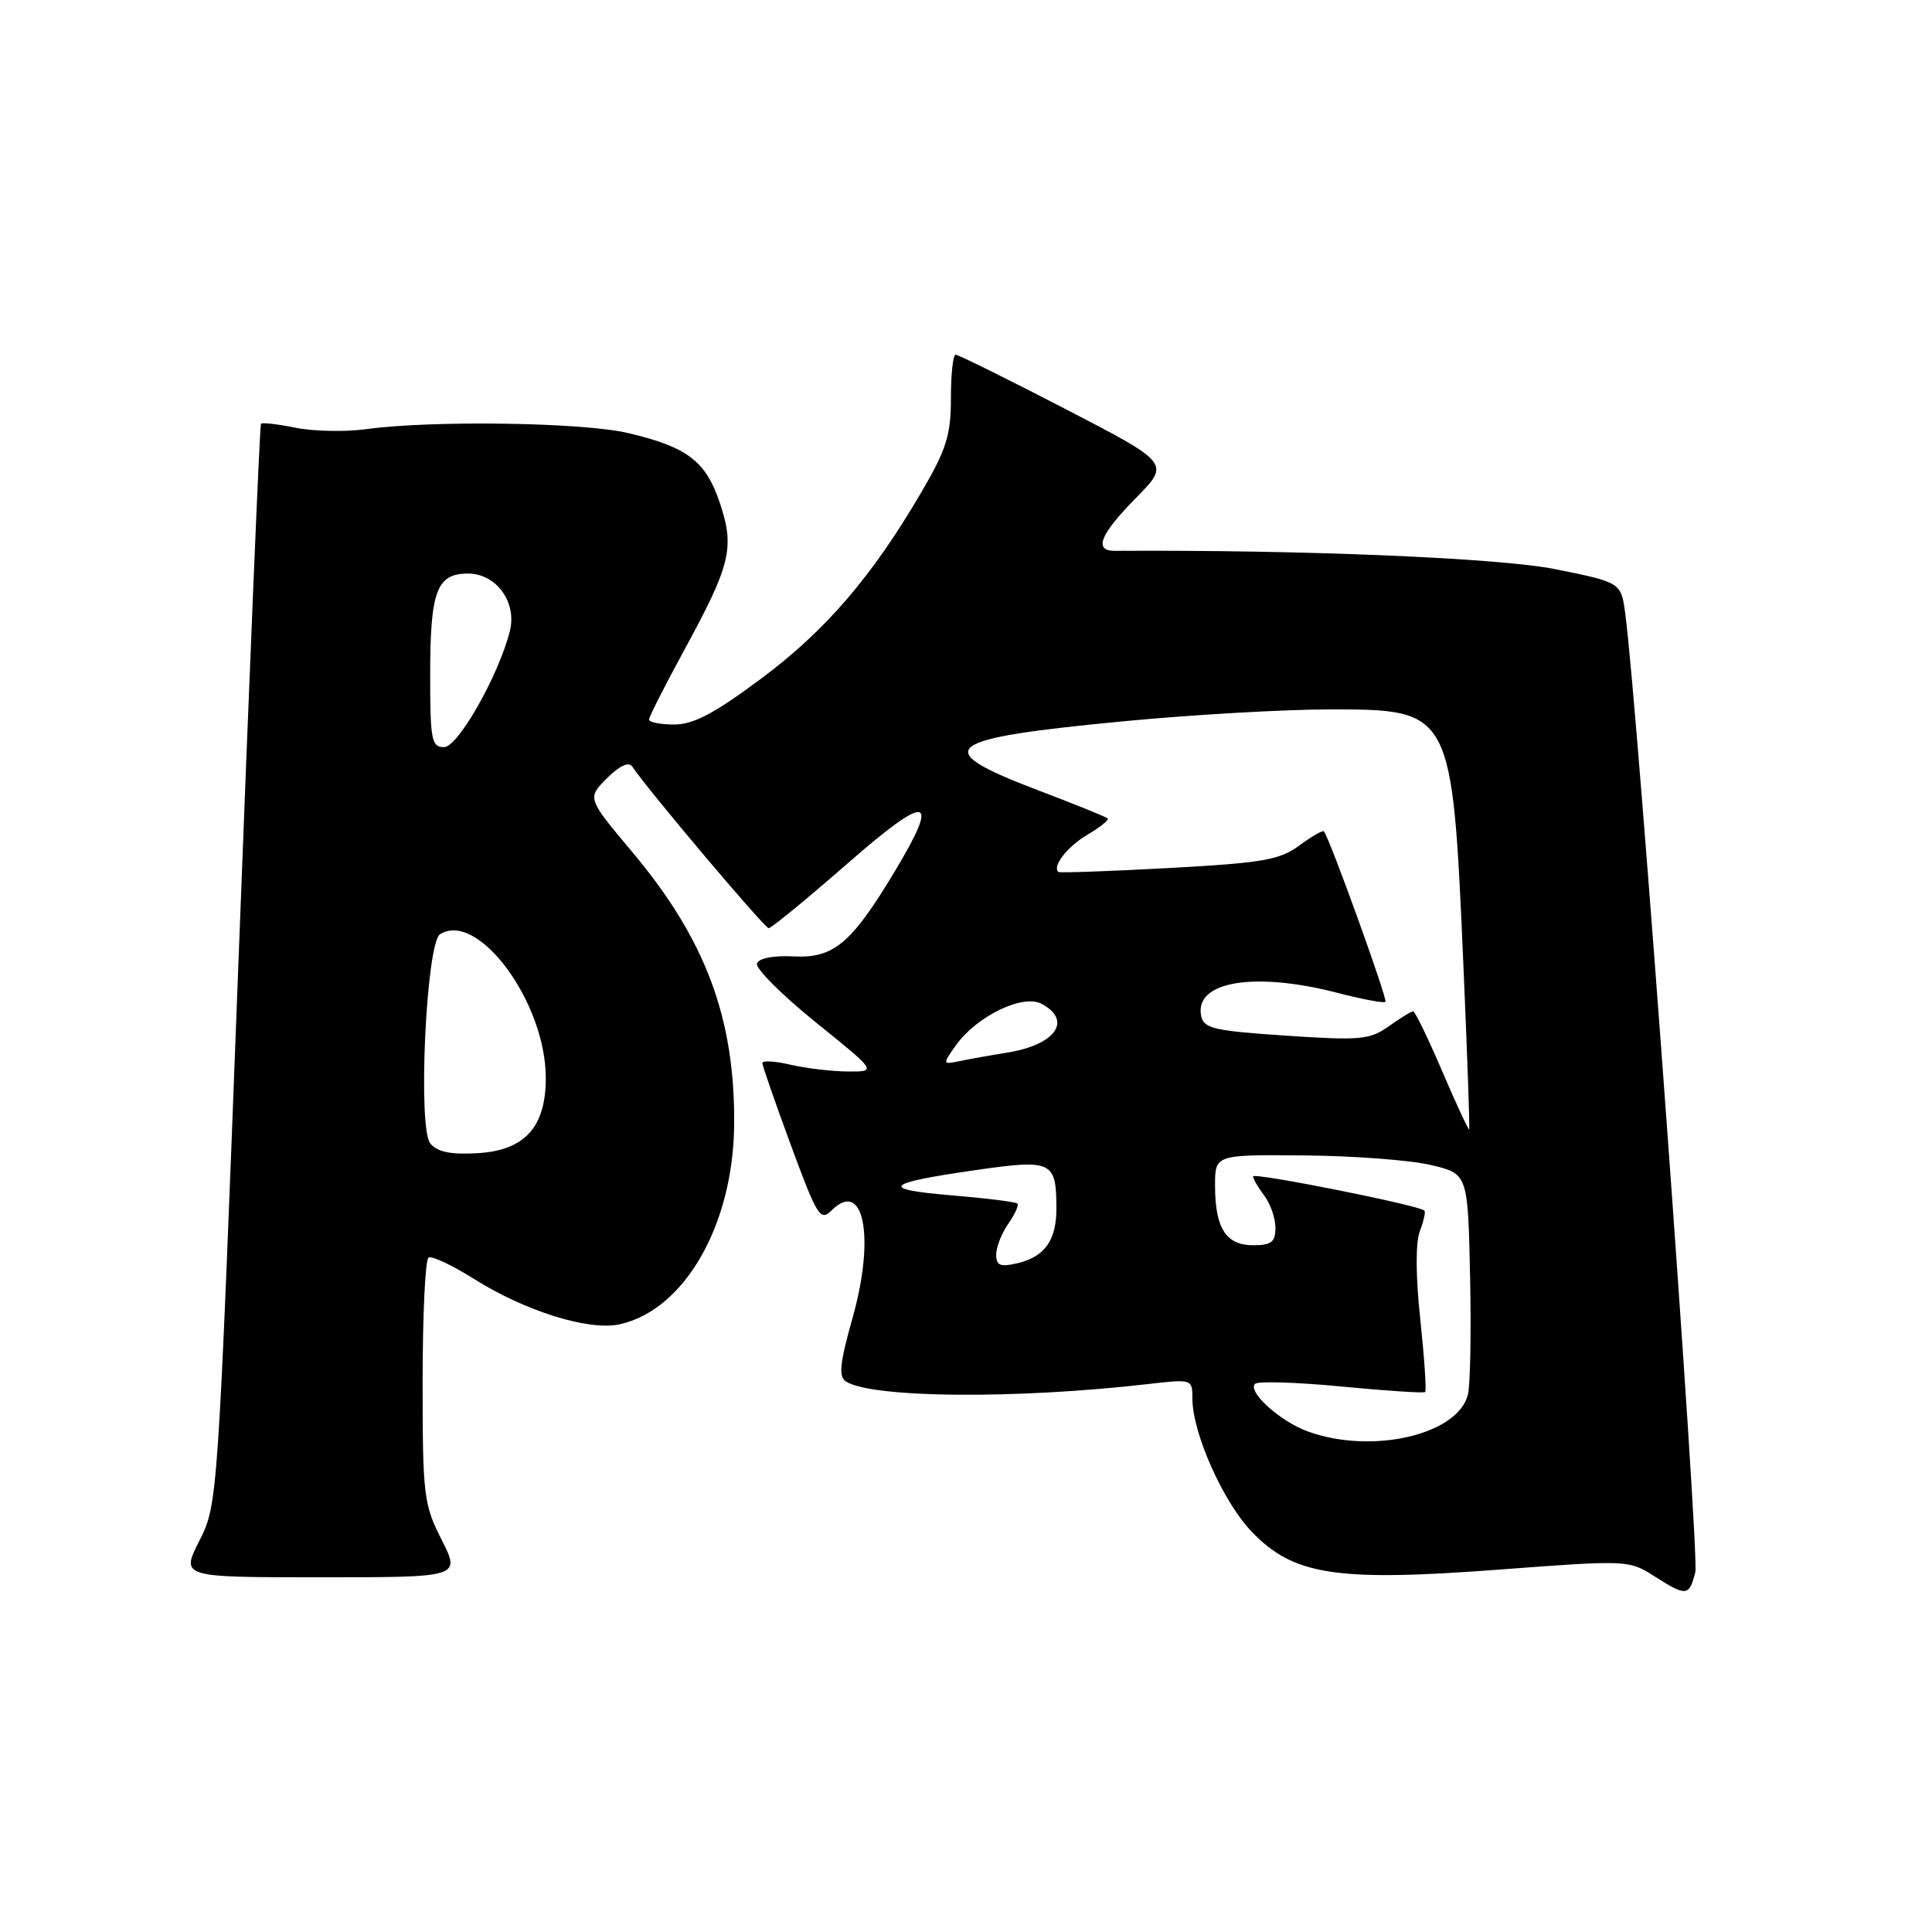 <?xml version="1.0" encoding="UTF-8" standalone="no"?>
<!DOCTYPE svg PUBLIC "-//W3C//DTD SVG 1.1//EN" "http://www.w3.org/Graphics/SVG/1.1/DTD/svg11.dtd" >
<svg xmlns="http://www.w3.org/2000/svg" xmlns:xlink="http://www.w3.org/1999/xlink" version="1.1" viewBox="0 0 256 256">
 <g >
 <path fill="currentColor"
d=" M 224.64 208.31 C 225.21 206.02 216.98 93.34 215.36 81.34 C 214.80 77.18 214.80 77.18 206.15 75.43 C 198.76 73.93 172.60 72.84 147.75 72.99 C 144.88 73.01 145.73 70.84 150.53 65.97 C 155.05 61.38 155.05 61.38 141.16 54.19 C 133.52 50.23 126.98 47.00 126.63 47.00 C 126.28 47.00 126.00 49.59 126.00 52.77 C 126.00 57.66 125.41 59.54 122.08 65.23 C 115.56 76.39 109.38 83.58 100.83 89.94 C 94.68 94.53 91.88 96.00 89.35 96.00 C 87.51 96.00 86.00 95.71 86.00 95.35 C 86.00 94.99 88.07 90.91 90.59 86.28 C 96.81 74.87 97.37 72.62 95.41 66.72 C 93.54 61.10 91.10 59.23 83.21 57.38 C 77.21 55.96 57.17 55.67 48.50 56.87 C 45.75 57.24 41.56 57.16 39.18 56.68 C 36.80 56.20 34.73 55.96 34.58 56.15 C 34.42 56.34 33.07 88.64 31.58 127.92 C 28.87 199.17 28.85 199.36 26.41 204.17 C 23.97 209.00 23.97 209.00 42.50 209.00 C 61.03 209.00 61.03 209.00 58.52 204.03 C 56.14 199.34 56.00 198.18 56.00 183.09 C 56.00 174.31 56.35 166.90 56.78 166.64 C 57.20 166.37 59.89 167.63 62.75 169.43 C 69.56 173.73 78.02 176.37 82.09 175.48 C 90.70 173.59 97.17 162.32 97.28 149.00 C 97.40 134.93 93.48 124.45 83.79 112.91 C 77.79 105.76 77.79 105.76 80.42 103.13 C 82.12 101.44 83.32 100.89 83.78 101.58 C 85.87 104.71 101.32 123.00 101.86 122.99 C 102.21 122.98 106.89 119.14 112.25 114.46 C 123.07 105.00 124.69 105.29 118.49 115.58 C 112.81 125.02 110.46 126.99 105.19 126.73 C 102.50 126.59 100.55 126.96 100.30 127.67 C 100.08 128.31 103.56 131.79 108.04 135.42 C 116.20 142.00 116.20 142.00 112.35 141.98 C 110.23 141.96 106.81 141.56 104.75 141.08 C 102.69 140.60 101.01 140.50 101.01 140.86 C 101.02 141.21 102.72 146.11 104.80 151.75 C 108.28 161.19 108.70 161.87 110.19 160.38 C 114.44 156.14 115.98 163.89 113.00 174.51 C 111.26 180.70 111.08 182.43 112.11 183.07 C 115.65 185.26 134.74 185.41 152.25 183.38 C 157.95 182.73 158.00 182.74 158.00 185.32 C 158.00 189.87 162.05 198.97 165.84 202.94 C 171.39 208.74 177.00 209.61 198.66 207.98 C 215.58 206.70 215.86 206.72 219.16 208.83 C 223.45 211.57 223.83 211.54 224.64 208.31 Z  M 173.28 189.67 C 169.62 188.34 165.26 184.40 166.30 183.37 C 166.67 182.99 171.82 183.15 177.74 183.72 C 183.66 184.29 188.65 184.62 188.84 184.45 C 189.03 184.28 188.74 179.97 188.20 174.87 C 187.58 169.12 187.56 164.66 188.13 163.16 C 188.64 161.82 188.92 160.58 188.74 160.41 C 188.04 159.70 166.00 155.31 166.03 155.88 C 166.05 156.22 166.72 157.37 167.53 158.44 C 168.34 159.51 169.00 161.42 169.00 162.69 C 169.00 164.58 168.47 165.00 166.04 165.00 C 162.44 165.00 161.00 162.73 161.00 157.07 C 161.00 153.00 161.00 153.00 172.75 153.10 C 179.21 153.15 186.75 153.71 189.50 154.35 C 194.50 155.51 194.50 155.51 194.79 169.01 C 194.95 176.43 194.82 183.53 194.51 184.78 C 193.19 190.13 181.76 192.76 173.28 189.67 Z  M 132.00 166.24 C 132.00 165.25 132.72 163.42 133.60 162.16 C 134.48 160.90 135.03 159.69 134.81 159.48 C 134.59 159.26 130.67 158.77 126.10 158.39 C 116.39 157.58 117.16 156.78 129.37 155.03 C 139.40 153.59 139.96 153.86 139.98 160.06 C 140.00 164.35 138.44 166.54 134.75 167.40 C 132.53 167.91 132.00 167.69 132.00 166.24 Z  M 57.02 151.52 C 55.33 149.48 56.47 124.95 58.31 123.79 C 63.33 120.64 72.29 132.79 72.32 142.79 C 72.34 149.33 69.55 152.43 63.31 152.80 C 59.72 153.01 57.96 152.65 57.02 151.52 Z  M 191.09 141.92 C 189.22 137.57 187.50 134.00 187.25 134.00 C 187.01 134.00 185.56 134.89 184.03 135.98 C 181.51 137.77 180.29 137.89 170.39 137.23 C 160.75 136.58 159.48 136.28 159.15 134.57 C 158.28 130.03 166.22 128.71 177.22 131.56 C 180.52 132.41 183.38 132.95 183.58 132.75 C 183.90 132.44 176.19 111.09 175.43 110.16 C 175.28 109.98 173.81 110.82 172.17 112.03 C 169.57 113.95 167.34 114.34 154.85 115.02 C 146.96 115.45 140.38 115.68 140.23 115.54 C 139.41 114.77 141.45 112.16 144.10 110.60 C 145.77 109.61 146.98 108.64 146.78 108.45 C 146.58 108.25 142.41 106.56 137.51 104.70 C 123.02 99.18 124.66 97.88 149.12 95.55 C 158.06 94.70 170.24 94.00 176.19 94.00 C 192.39 94.00 192.42 94.05 193.89 127.49 C 194.42 139.59 194.77 149.56 194.67 149.66 C 194.57 149.76 192.96 146.28 191.09 141.92 Z  M 126.67 138.50 C 129.41 134.65 135.53 131.68 138.01 133.01 C 142.14 135.21 139.89 138.43 133.50 139.47 C 131.30 139.82 128.45 140.33 127.17 140.60 C 124.86 141.07 124.86 141.06 126.67 138.50 Z  M 57.00 89.43 C 57.00 78.31 57.86 76.00 62.01 76.00 C 65.76 76.00 68.52 79.79 67.56 83.62 C 66.09 89.47 60.69 99.00 58.84 99.00 C 57.18 99.00 57.00 98.06 57.00 89.43 Z "/>
</g>
</svg>